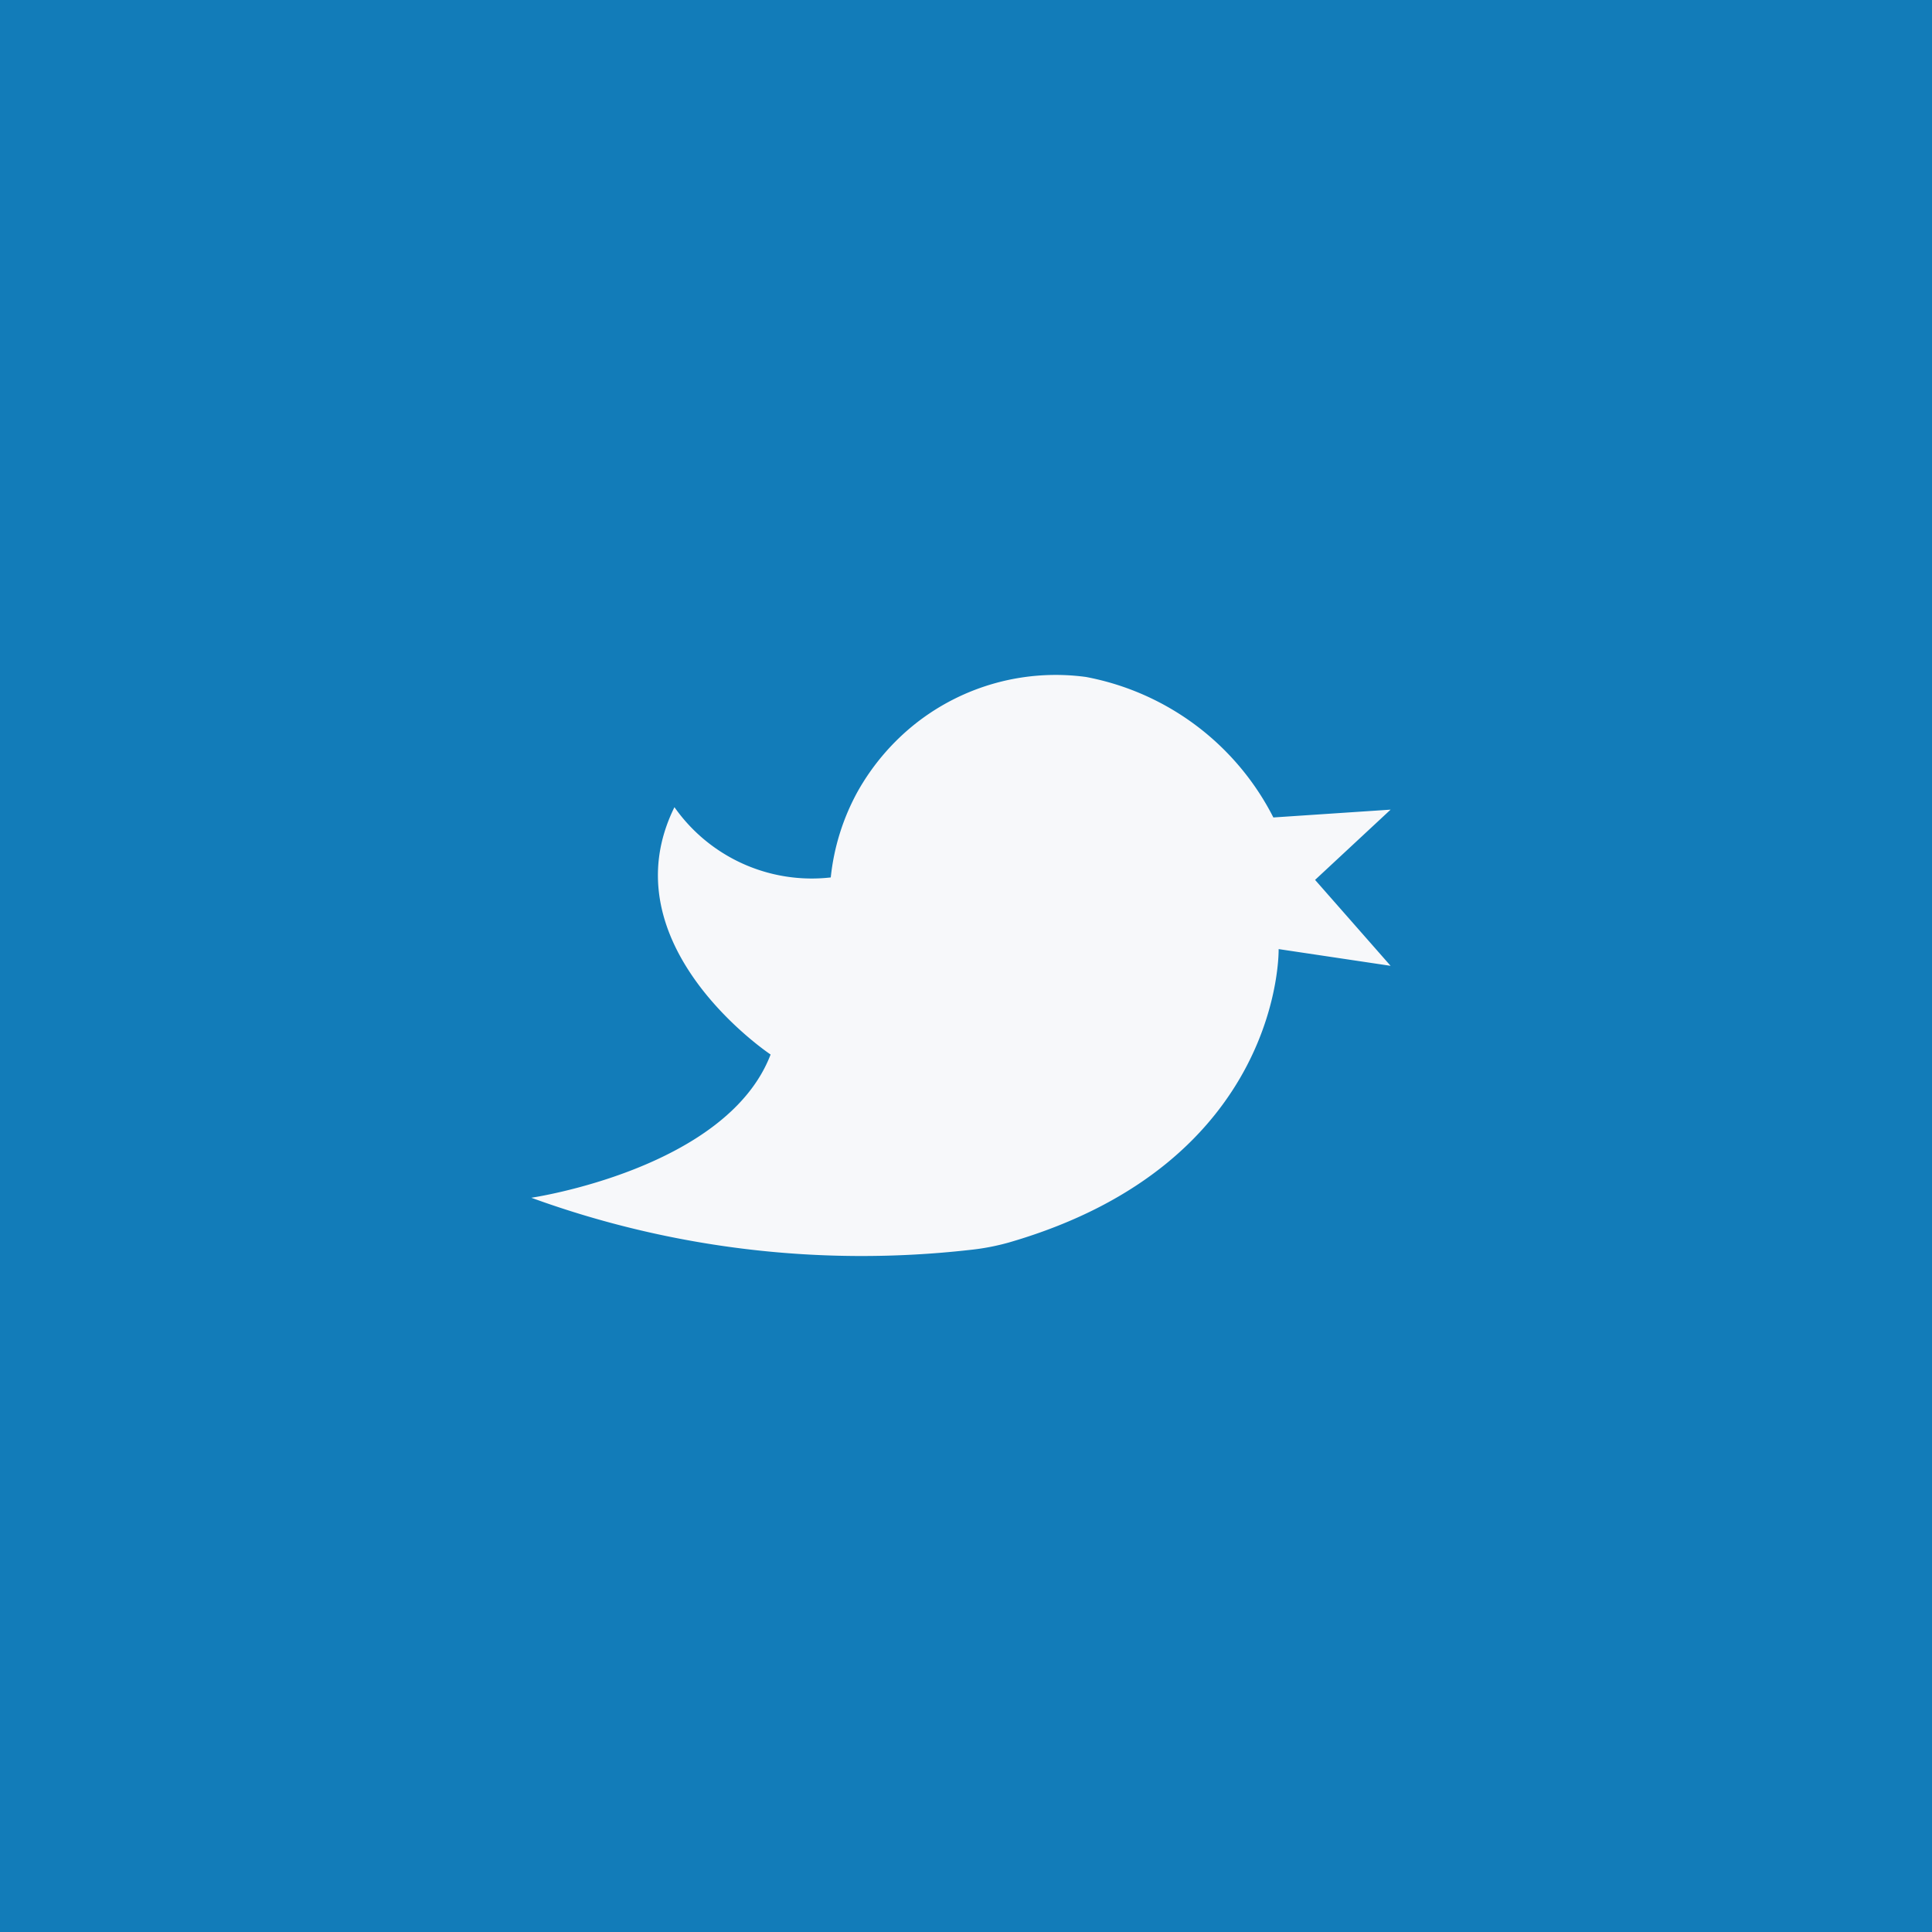 <svg xmlns="http://www.w3.org/2000/svg" width="44" height="44" viewBox="0 0 44 44"><rect x="0" y="0" width="44" height="44" fill="#333333" stroke="none"/><defs><style>.a{fill:#0a8edb;opacity:0.8;isolation:isolate;}.b{fill:#f7f8fa;}</style></defs><g transform="translate(-1041 -97)"><path class="a" d="M1085,97h-44v44h44Z"/><path class="b" d="M1053.1,124.278s4.45-.652,5.45-3.262c0,0-3.74-2.49-2.19-5.633a3.823,3.823,0,0,0,3.56,1.6,5.157,5.157,0,0,1,.61-1.952,5.266,5.266,0,0,1,1.33-1.559,5.153,5.153,0,0,1,3.87-1.055,6.044,6.044,0,0,1,4.27,3.2l2.67-.178-1.72,1.6,1.72,1.957-2.55-.381s.11,4.868-6.14,6.681a5.276,5.276,0,0,1-.89.17A21.994,21.994,0,0,1,1053.1,124.278Z"/></g></svg>